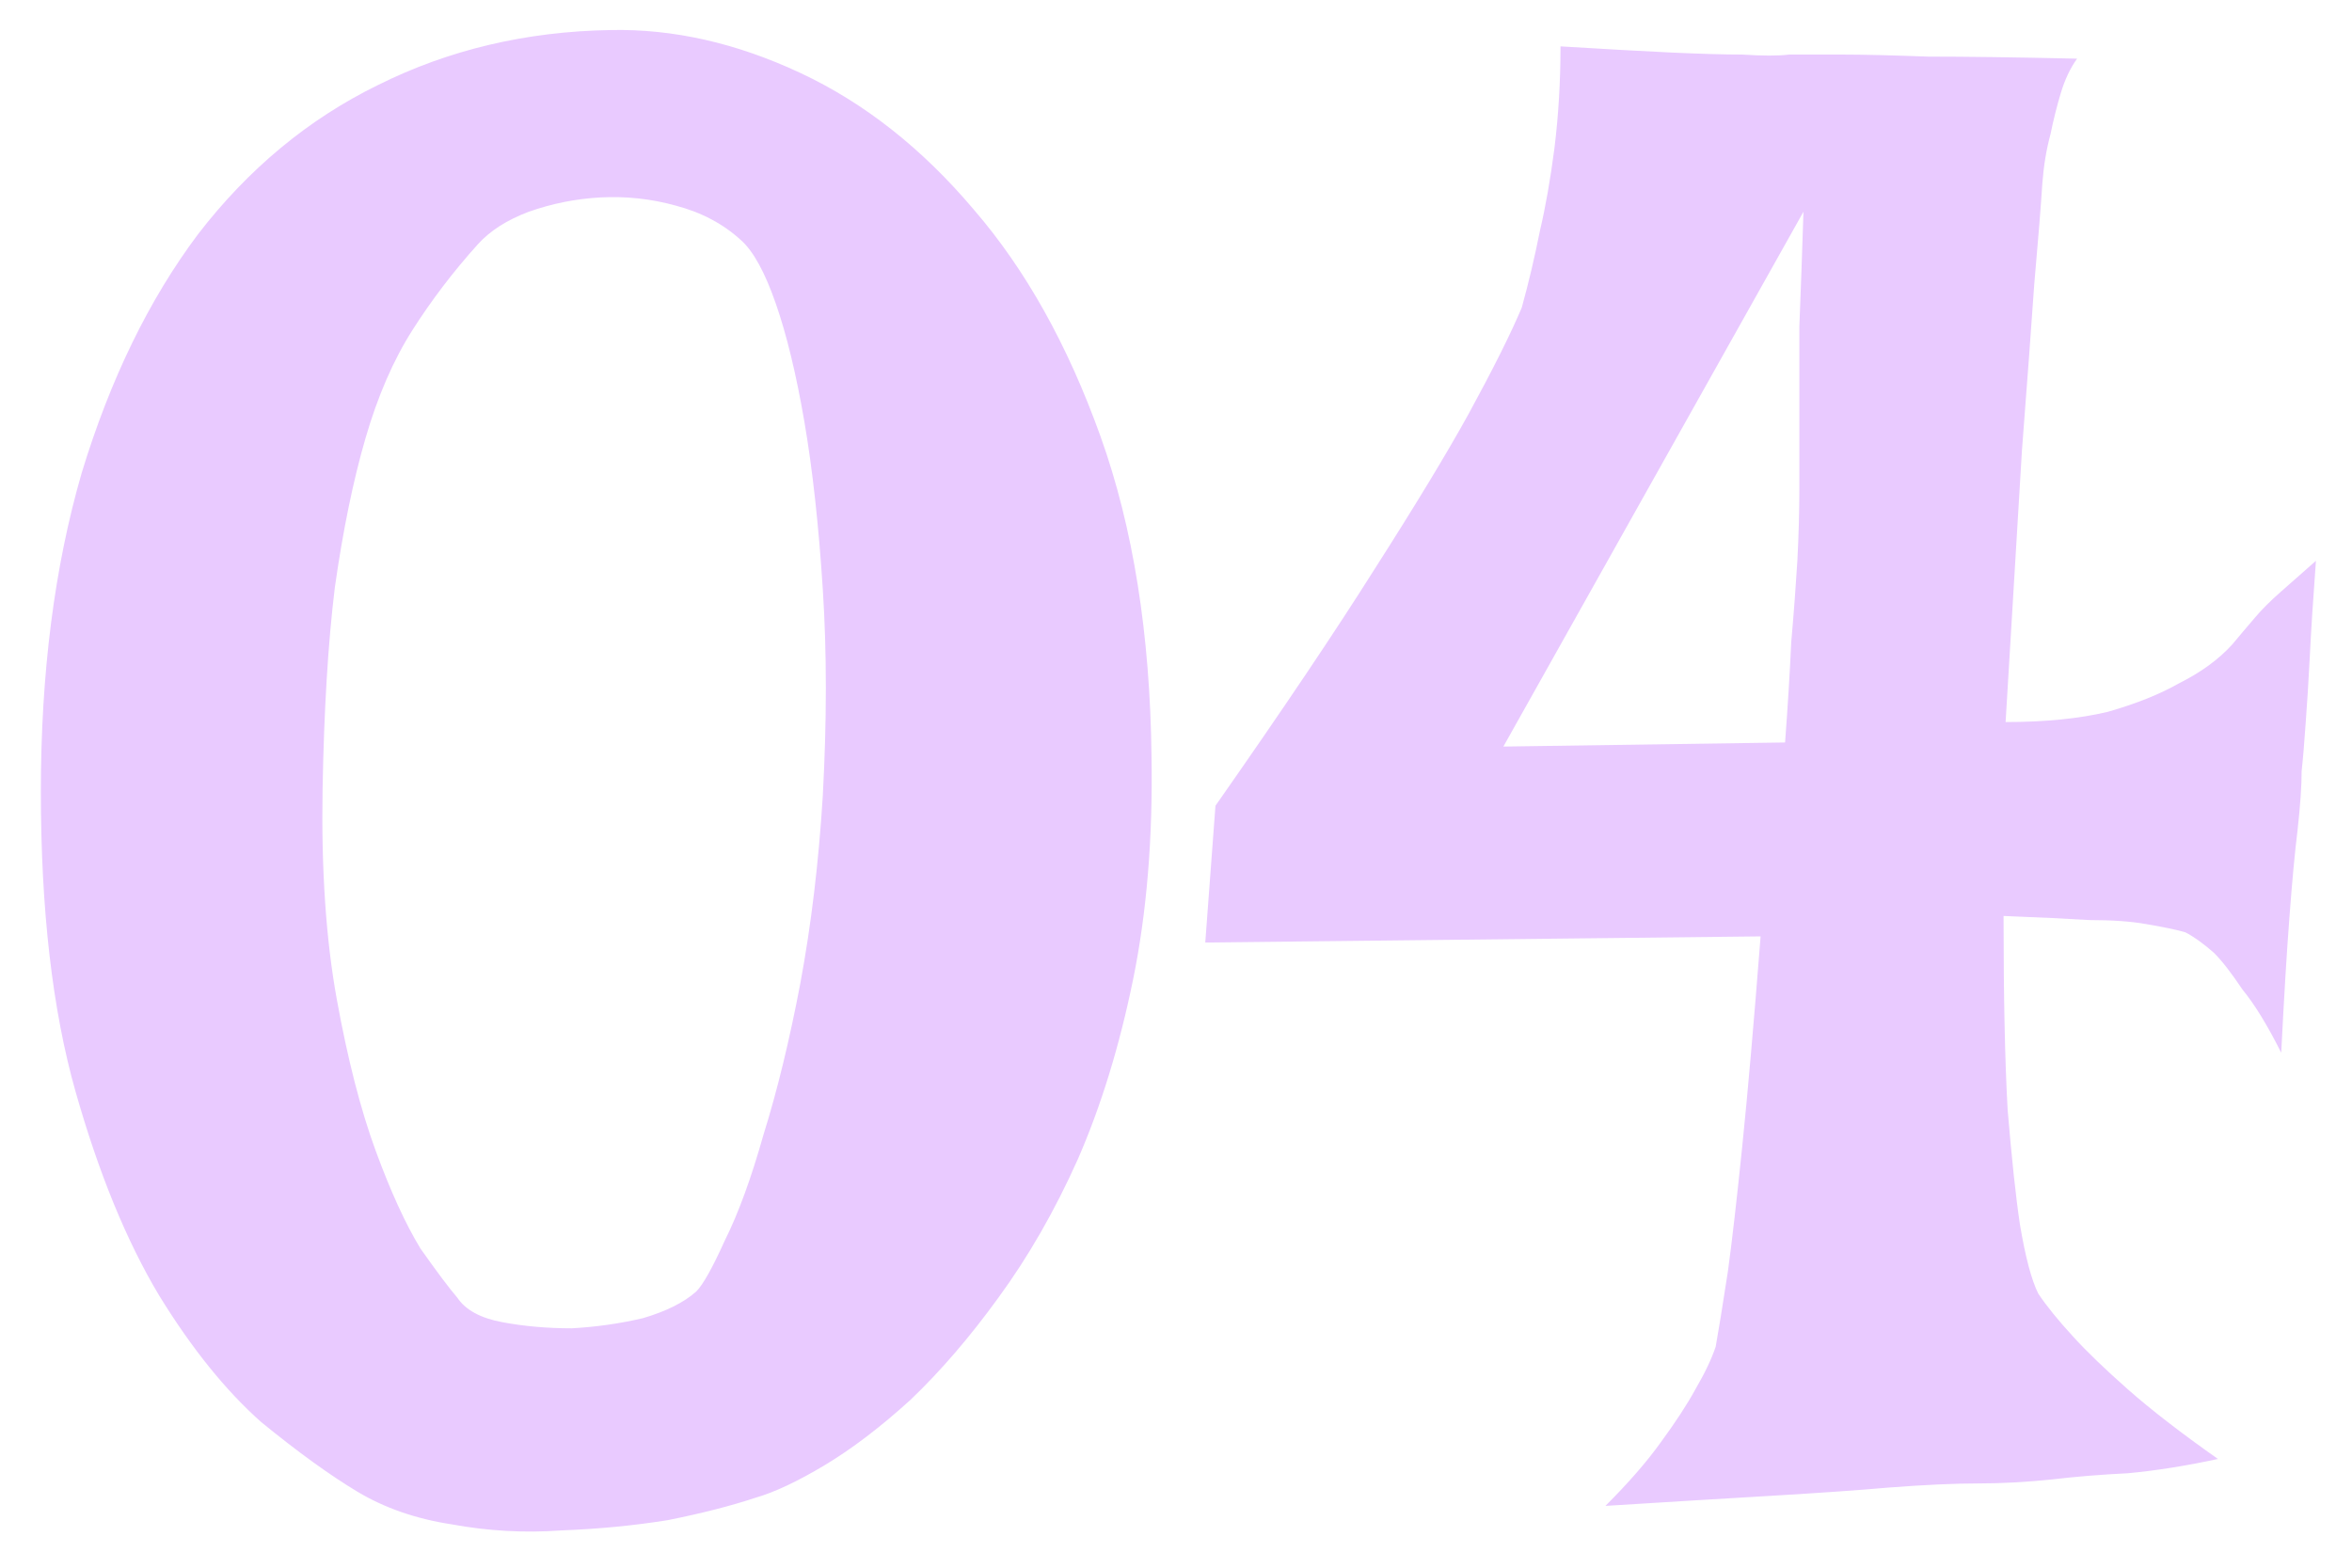 <svg width="54" height="36" viewBox="0 0 54 36" fill="none" xmlns="http://www.w3.org/2000/svg">
<path d="M14.016 0.69C15.453 0.659 16.906 0.987 18.375 1.675C19.844 2.362 21.172 3.409 22.359 4.815C23.547 6.19 24.516 7.925 25.266 10.019C26.016 12.112 26.406 14.565 26.438 17.378C26.469 19.253 26.328 20.956 26.016 22.487C25.703 24.019 25.281 25.394 24.75 26.612C24.219 27.8 23.609 28.862 22.922 29.8C22.266 30.706 21.594 31.487 20.906 32.144C20.219 32.769 19.562 33.269 18.938 33.644C18.312 34.019 17.781 34.269 17.344 34.394C16.781 34.581 16.109 34.753 15.328 34.909C14.547 35.034 13.734 35.112 12.891 35.144C12.047 35.206 11.203 35.159 10.359 35.003C9.547 34.878 8.828 34.628 8.203 34.253C7.578 33.878 6.844 33.347 6 32.659C5.188 31.94 4.406 30.972 3.656 29.753C2.906 28.503 2.266 26.94 1.734 25.065C1.203 23.19 0.938 20.894 0.938 18.175C0.938 15.456 1.25 13.019 1.875 10.862C2.531 8.706 3.422 6.878 4.547 5.378C5.703 3.878 7.078 2.737 8.672 1.956C10.297 1.144 12.078 0.722 14.016 0.69ZM7.406 18.128C7.375 19.972 7.484 21.581 7.734 22.956C7.984 24.331 8.281 25.487 8.625 26.425C8.969 27.362 9.312 28.112 9.656 28.675C10.031 29.206 10.312 29.581 10.5 29.8C10.688 30.081 11.031 30.269 11.531 30.362C12.031 30.456 12.562 30.503 13.125 30.503C13.688 30.472 14.234 30.394 14.766 30.269C15.297 30.112 15.703 29.909 15.984 29.659C16.141 29.503 16.359 29.112 16.641 28.487C16.953 27.862 17.25 27.05 17.531 26.05C17.844 25.05 18.125 23.894 18.375 22.581C18.625 21.237 18.797 19.8 18.891 18.269C18.984 16.55 18.984 14.972 18.891 13.534C18.797 12.065 18.656 10.784 18.469 9.69C18.281 8.597 18.062 7.69 17.812 6.972C17.562 6.253 17.297 5.769 17.016 5.519C16.609 5.144 16.109 4.878 15.516 4.722C14.953 4.565 14.375 4.503 13.781 4.534C13.219 4.565 12.672 4.675 12.141 4.862C11.641 5.05 11.25 5.3 10.969 5.612C10.406 6.237 9.906 6.894 9.469 7.581C9.031 8.269 8.672 9.097 8.391 10.065C8.109 11.034 7.875 12.175 7.688 13.487C7.531 14.769 7.438 16.315 7.406 18.128ZM35.828 1.065C36.859 1.128 37.703 1.175 38.359 1.206C39.047 1.237 39.594 1.253 40 1.253C40.469 1.284 40.828 1.284 41.078 1.253H42.297C42.766 1.253 43.422 1.269 44.266 1.3C45.141 1.3 46.281 1.315 47.688 1.347C47.531 1.565 47.406 1.831 47.312 2.144C47.219 2.456 47.141 2.769 47.078 3.081C46.984 3.425 46.922 3.8 46.891 4.206C46.859 4.706 46.797 5.487 46.703 6.55C46.641 7.456 46.547 8.722 46.422 10.347C46.328 11.94 46.203 14.019 46.047 16.581C46.953 16.581 47.734 16.503 48.391 16.347C49.047 16.159 49.594 15.94 50.031 15.69C50.531 15.44 50.938 15.144 51.25 14.8C51.406 14.612 51.578 14.409 51.766 14.19C51.922 14.003 52.125 13.8 52.375 13.581C52.625 13.362 52.891 13.128 53.172 12.878C53.109 13.722 53.062 14.456 53.031 15.081C53 15.675 52.969 16.175 52.938 16.581C52.906 17.05 52.875 17.425 52.844 17.706C52.844 18.05 52.812 18.503 52.75 19.065C52.688 19.565 52.625 20.237 52.562 21.081C52.5 21.894 52.438 22.925 52.375 24.175C52.062 23.55 51.766 23.065 51.484 22.722C51.234 22.347 51.016 22.065 50.828 21.878C50.578 21.659 50.359 21.503 50.172 21.409C49.953 21.347 49.656 21.284 49.281 21.222C48.938 21.159 48.5 21.128 47.969 21.128C47.469 21.097 46.812 21.065 46 21.034C46 22.878 46.031 24.362 46.094 25.487C46.188 26.612 46.281 27.487 46.375 28.112C46.5 28.862 46.641 29.394 46.797 29.706C46.984 29.987 47.25 30.315 47.594 30.69C47.906 31.034 48.328 31.44 48.859 31.909C49.391 32.378 50.078 32.909 50.922 33.503C50.203 33.659 49.516 33.769 48.859 33.831C48.234 33.862 47.656 33.909 47.125 33.972C46.531 34.034 45.969 34.065 45.438 34.065C44.875 34.065 44.188 34.097 43.375 34.159C42.656 34.222 41.766 34.284 40.703 34.347C39.641 34.409 38.359 34.487 36.859 34.581C37.391 34.05 37.812 33.565 38.125 33.128C38.469 32.659 38.734 32.253 38.922 31.909C39.141 31.534 39.297 31.206 39.391 30.925C39.453 30.581 39.547 30.003 39.672 29.19C39.766 28.503 39.875 27.55 40 26.331C40.125 25.112 40.266 23.503 40.422 21.503L27.672 21.644L27.906 18.503C29.438 16.315 30.656 14.503 31.562 13.065C32.5 11.597 33.219 10.409 33.719 9.503C34.281 8.472 34.688 7.659 34.938 7.065C35.094 6.503 35.234 5.909 35.359 5.284C35.484 4.753 35.594 4.128 35.688 3.409C35.781 2.659 35.828 1.878 35.828 1.065ZM40.984 17.05C41.047 16.206 41.094 15.44 41.125 14.753C41.188 14.034 41.234 13.409 41.266 12.878C41.297 12.284 41.312 11.722 41.312 11.19V9.456C41.312 8.894 41.312 8.237 41.312 7.487C41.344 6.706 41.375 5.831 41.406 4.862L34.516 17.144L40.984 17.05Z" fill="#E9CAFF"/>
</svg>
